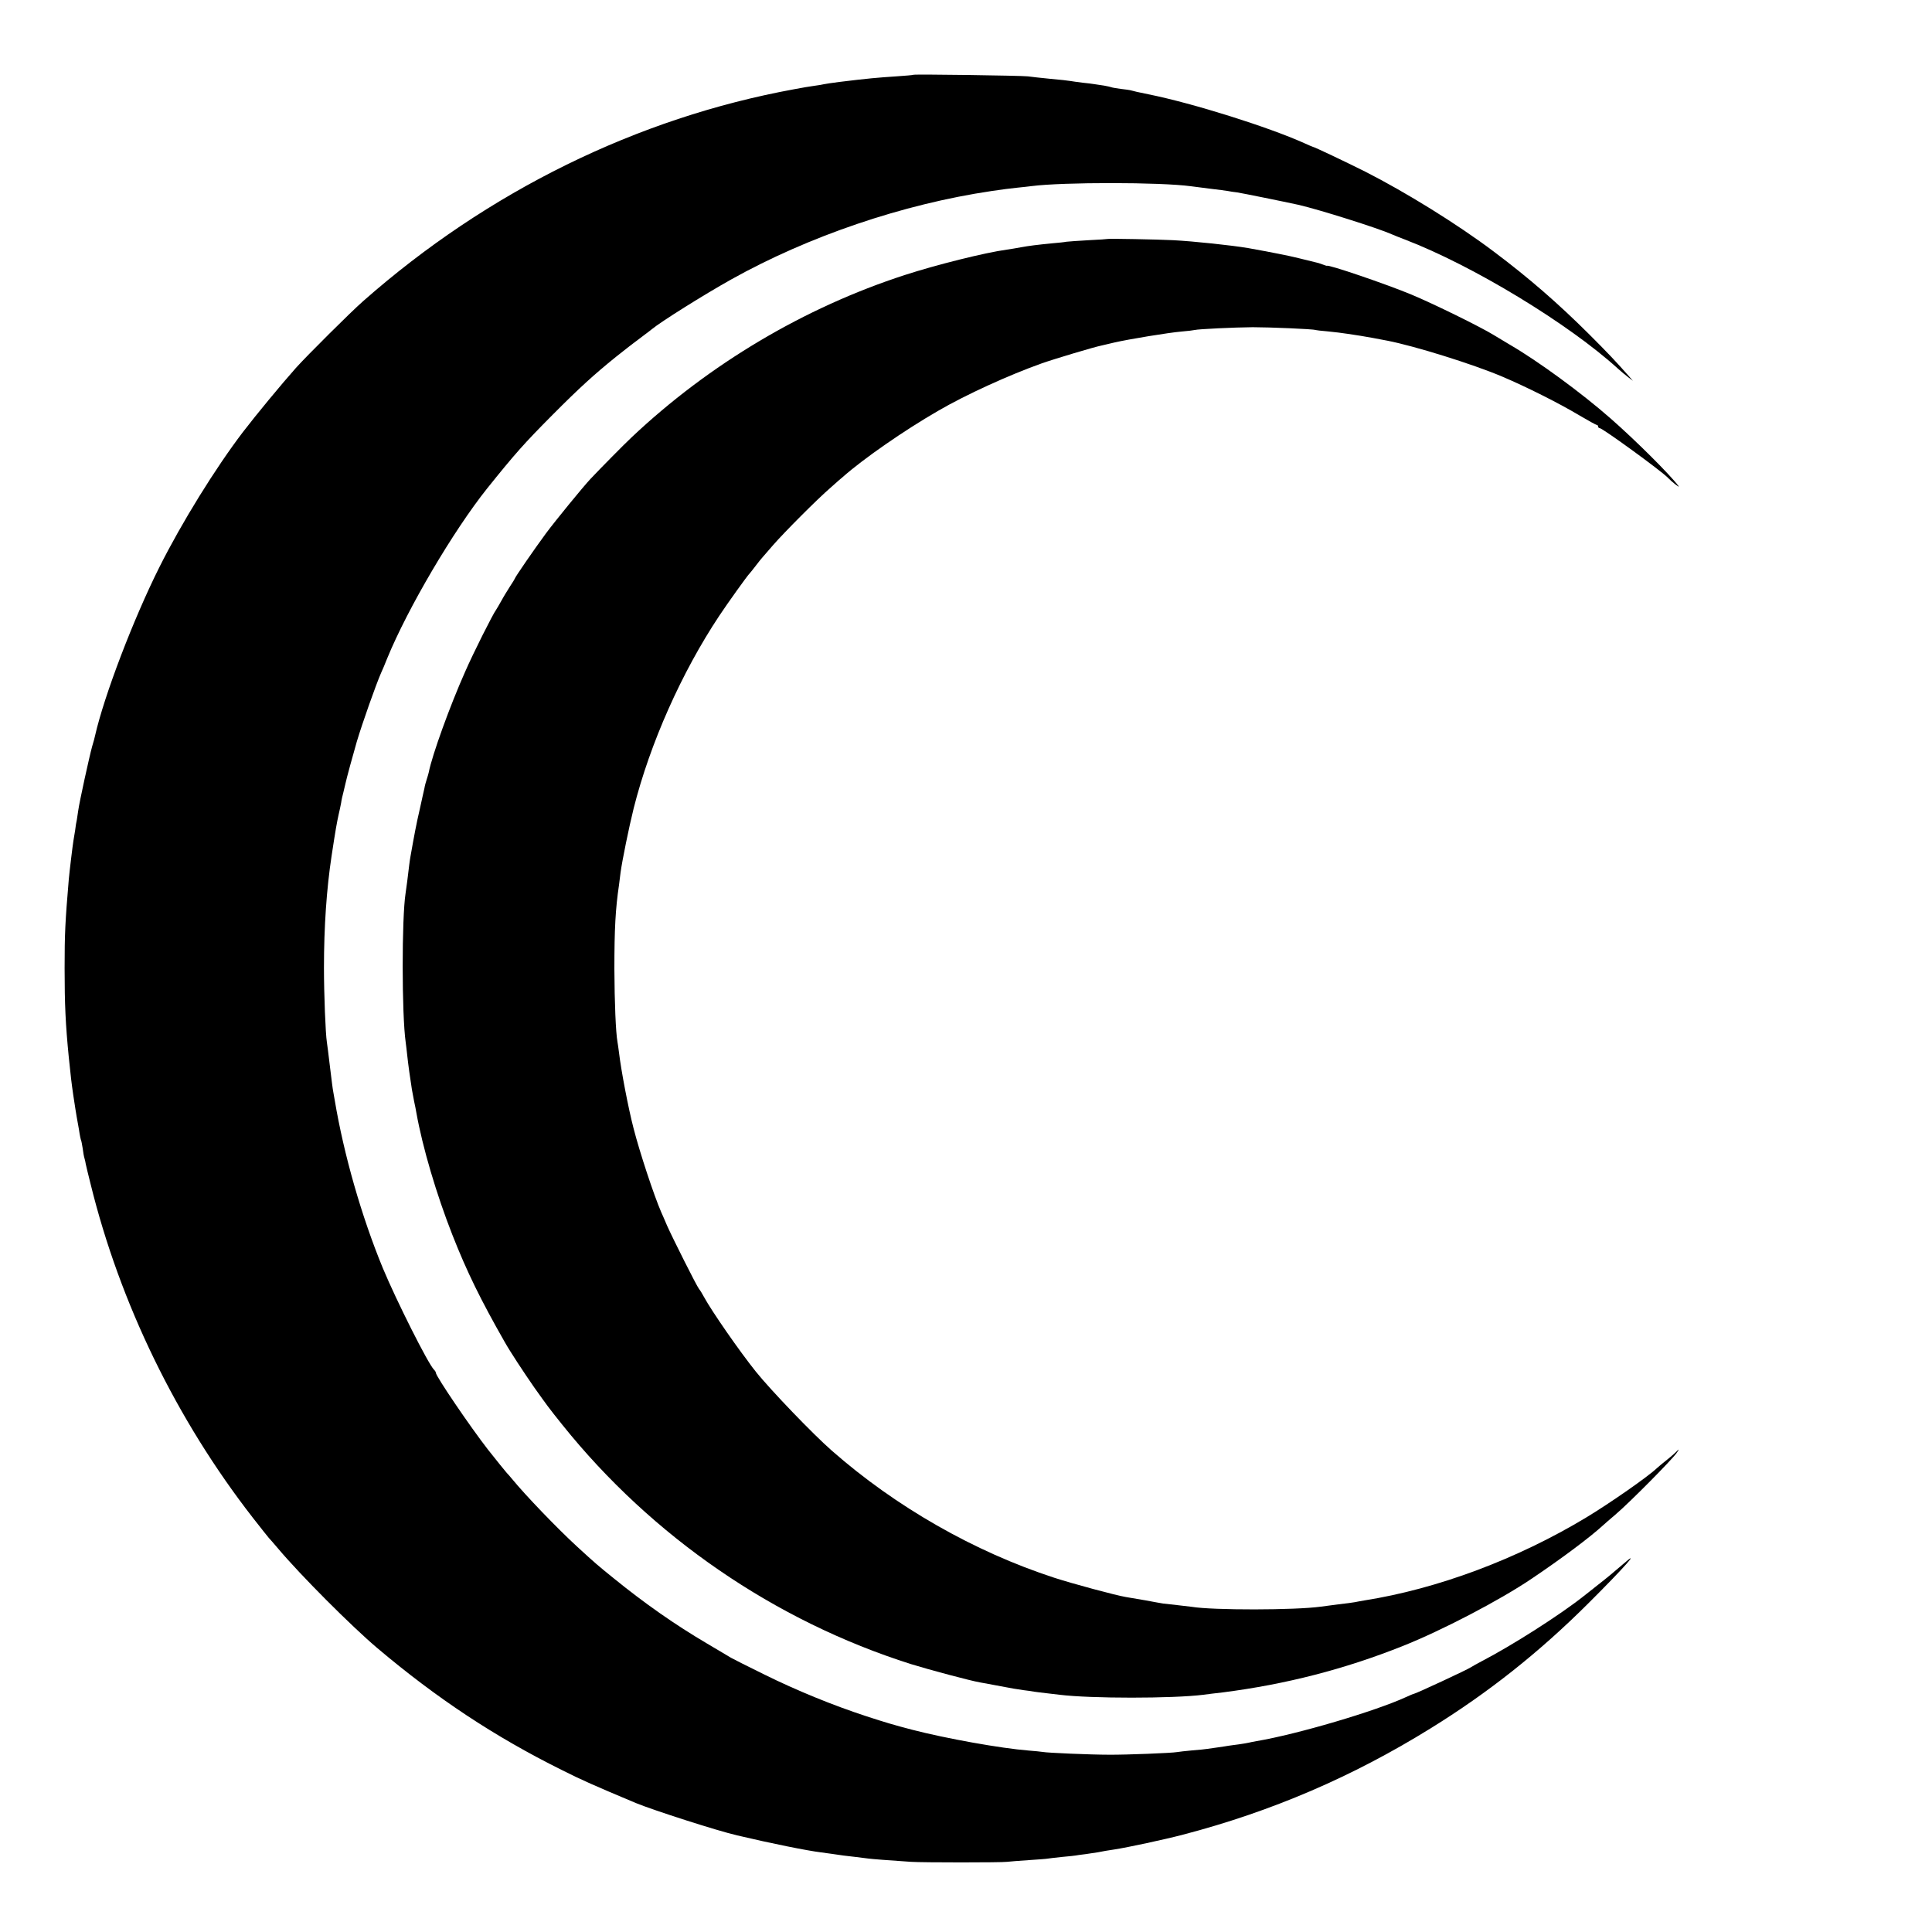 <?xml version="1.0" standalone="no"?>
<!DOCTYPE svg PUBLIC "-//W3C//DTD SVG 20010904//EN"
 "http://www.w3.org/TR/2001/REC-SVG-20010904/DTD/svg10.dtd">
<svg version="1.0" xmlns="http://www.w3.org/2000/svg"
 width="1250pt" height="1250pt" viewBox="0 0 1250 1250"
 preserveAspectRatio="xMidYMid meet">
<g transform="translate(0,1250) scale(0.1,-0.1)"
fill="#000000" stroke="none">
<path d="M5909 12016 c-2 -2 -51 -6 -109 -10 -121 -8 -181 -13 -368 -36 -48
-6 -94 -13 -102 -15 -8 -2 -35 -7 -60 -10 -25 -3 -83 -13 -130 -22 -1019 -186
-1986 -662 -2790 -1371 -79 -69 -366 -355 -435 -432 -97 -109 -257 -303 -343
-415 -179 -235 -396 -586 -540 -873 -168 -335 -358 -832 -417 -1092 -1 -8 -10
-40 -19 -70 -18 -65 -82 -357 -90 -415 -3 -22 -7 -49 -9 -60 -3 -11 -8 -42
-11 -68 -4 -27 -9 -57 -11 -67 -4 -22 -26 -203 -30 -250 -23 -273 -27 -348
-27 -575 0 -234 6 -361 27 -575 13 -127 17 -162 29 -245 11 -74 19 -123 22
-140 2 -11 9 -49 15 -84 5 -36 12 -67 14 -70 2 -4 6 -27 10 -51 3 -25 8 -53
11 -62 3 -9 7 -27 9 -40 3 -13 16 -70 31 -128 190 -773 556 -1525 1050 -2160
54 -69 100 -127 103 -130 3 -3 31 -34 61 -70 146 -173 470 -498 641 -643 385
-325 759 -573 1194 -789 127 -64 206 -99 480 -214 112 -46 528 -180 655 -209
220 -52 453 -99 543 -110 22 -3 51 -7 66 -9 49 -8 106 -15 161 -21 30 -4 66
-8 80 -10 22 -3 124 -11 274 -21 73 -5 585 -5 621 0 17 2 80 7 140 11 61 4
117 8 125 10 8 2 51 6 95 11 44 4 82 8 85 9 3 1 32 5 65 9 33 5 69 10 80 12
28 6 64 12 105 18 85 13 323 64 445 96 573 150 1095 374 1600 687 374 231 704
493 1020 808 239 238 347 361 225 254 -41 -36 -113 -96 -160 -132 -47 -37 -89
-71 -95 -75 -154 -122 -465 -320 -660 -421 -30 -16 -61 -33 -68 -38 -19 -14
-361 -173 -372 -173 -3 0 -24 -9 -48 -20 -197 -91 -705 -241 -967 -285 -19 -3
-42 -8 -50 -10 -8 -2 -37 -7 -65 -11 -27 -3 -57 -8 -67 -9 -9 -2 -38 -6 -65
-10 -26 -4 -58 -8 -70 -10 -12 -2 -57 -7 -100 -10 -43 -4 -87 -9 -98 -11 -31
-6 -328 -18 -440 -17 -118 0 -400 12 -429 18 -12 2 -52 6 -91 9 -179 14 -535
78 -755 135 -115 30 -169 46 -295 87 -217 71 -452 167 -660 270 -104 51 -201
100 -215 108 -14 8 -83 50 -155 92 -207 122 -403 259 -605 423 -105 85 -118
96 -239 207 -129 119 -330 328 -417 434 -16 19 -31 37 -35 40 -5 5 -69 84
-121 150 -116 149 -338 476 -338 498 0 5 -5 13 -12 20 -38 38 -243 446 -331
657 -138 335 -252 733 -311 1085 -3 19 -8 45 -10 57 -3 13 -12 85 -21 160 -9
76 -18 148 -20 159 -9 56 -19 309 -19 484 0 264 17 508 49 720 27 178 34 215
46 270 6 25 13 59 16 75 2 17 9 48 15 70 5 22 11 47 13 55 5 26 53 202 73 270
37 124 124 369 157 445 8 17 26 59 40 95 133 325 429 827 647 1100 178 222
240 292 423 476 174 175 270 262 410 375 78 62 96 76 180 139 22 16 45 34 51
39 59 49 338 224 515 323 501 280 1111 487 1684 572 74 11 114 16 170 22 33 3
74 8 90 10 202 26 832 26 1030 -1 16 -2 73 -9 125 -16 52 -6 104 -13 115 -15
11 -2 38 -7 60 -9 33 -5 304 -60 395 -80 139 -32 518 -152 605 -191 17 -7 55
-23 85 -34 437 -167 1060 -545 1380 -837 19 -17 49 -42 65 -54 l30 -23 -26 30
c-87 98 -129 143 -258 272 -201 200 -387 362 -616 534 -236 178 -571 385 -833
518 -132 66 -330 160 -338 160 -2 0 -27 11 -56 24 -231 104 -720 258 -1008
316 -73 15 -91 19 -108 24 -9 3 -42 8 -72 11 -30 4 -58 9 -61 11 -4 2 -24 6
-45 10 -22 3 -49 7 -60 9 -12 2 -48 7 -80 10 -33 4 -68 9 -79 11 -11 2 -69 9
-130 14 -60 6 -126 13 -145 16 -39 5 -736 15 -741 10z"/>
<path d="M7167 10954 c-1 -1 -56 -5 -122 -8 -66 -4 -131 -8 -145 -10 -14 -3
-54 -7 -90 -10 -101 -10 -151 -16 -205 -26 -27 -5 -68 -12 -90 -15 -141 -19
-460 -99 -660 -164 -651 -211 -1267 -577 -1769 -1051 -48 -45 -199 -198 -266
-269 -47 -50 -226 -269 -287 -351 -73 -99 -203 -287 -203 -295 0 -2 -13 -23
-29 -47 -15 -24 -41 -65 -56 -93 -15 -27 -31 -54 -35 -60 -20 -26 -147 -278
-201 -402 -98 -220 -213 -538 -235 -650 -1 -6 -7 -27 -13 -45 -6 -18 -13 -44
-15 -58 -3 -14 -17 -74 -30 -135 -22 -94 -36 -169 -60 -305 -5 -26 -10 -68
-21 -160 -4 -30 -9 -66 -11 -80 -25 -159 -25 -785 1 -965 2 -16 7 -55 10 -85
5 -49 19 -151 30 -219 3 -14 9 -47 14 -75 6 -28 13 -62 15 -76 40 -224 130
-528 233 -790 94 -239 183 -420 338 -692 36 -64 125 -199 191 -294 82 -115 92
-130 182 -242 580 -724 1375 -1270 2257 -1549 116 -36 386 -108 445 -118 19
-3 80 -15 135 -25 55 -11 120 -22 145 -25 25 -3 56 -7 70 -10 14 -2 50 -7 80
-10 30 -4 69 -8 85 -10 203 -25 730 -25 932 0 21 3 76 10 123 15 407 52 789
150 1165 300 252 100 628 296 835 436 193 130 377 267 466 349 6 6 40 35 75
65 90 76 370 359 398 401 14 20 15 26 4 14 -10 -11 -40 -38 -68 -60 -27 -22
-57 -46 -65 -54 -56 -54 -306 -228 -457 -319 -448 -270 -962 -462 -1437 -537
-21 -4 -48 -8 -60 -11 -11 -2 -59 -9 -106 -14 -47 -6 -98 -13 -115 -15 -163
-23 -698 -24 -835 -1 -14 2 -56 7 -94 11 -38 4 -79 9 -90 10 -12 2 -64 11
-116 21 -52 9 -108 18 -124 21 -67 11 -348 87 -465 125 -518 169 -1026 459
-1440 823 -121 106 -394 390 -491 511 -105 131 -285 390 -336 484 -10 19 -24
42 -31 50 -16 20 -171 329 -207 410 -15 36 -32 74 -37 85 -48 110 -140 389
-180 545 -34 131 -80 371 -94 489 -4 30 -8 61 -10 70 -11 61 -19 254 -20 471
0 261 7 389 30 545 2 17 7 53 10 80 11 80 54 291 85 416 106 420 310 878 553
1244 55 83 184 263 197 275 3 3 21 25 40 50 19 25 39 50 45 56 5 6 35 40 65
75 73 84 287 299 374 374 37 33 73 65 80 70 135 119 396 300 614 426 182 106
461 233 672 308 82 29 343 107 385 115 11 3 49 11 85 20 91 21 351 64 435 71
39 3 77 8 85 10 24 6 256 17 375 18 109 0 395 -12 405 -18 3 -1 39 -6 80 -9
41 -4 100 -11 130 -16 30 -5 69 -11 85 -13 27 -4 114 -20 170 -31 180 -35 554
-152 743 -232 156 -66 371 -174 496 -249 61 -36 114 -65 118 -65 4 0 8 -4 8
-10 0 -5 4 -10 10 -10 18 0 399 -277 440 -320 26 -27 81 -71 70 -55 -52 71
-279 297 -440 438 -189 166 -468 370 -650 476 -30 18 -77 46 -105 63 -82 51
-391 203 -533 262 -158 66 -547 199 -547 186 0 -1 -12 3 -28 9 -15 6 -38 13
-50 15 -12 3 -58 14 -102 25 -67 17 -186 40 -330 66 -107 18 -351 44 -485 51
-96 5 -419 11 -423 8z"/>
</g>
</svg>
